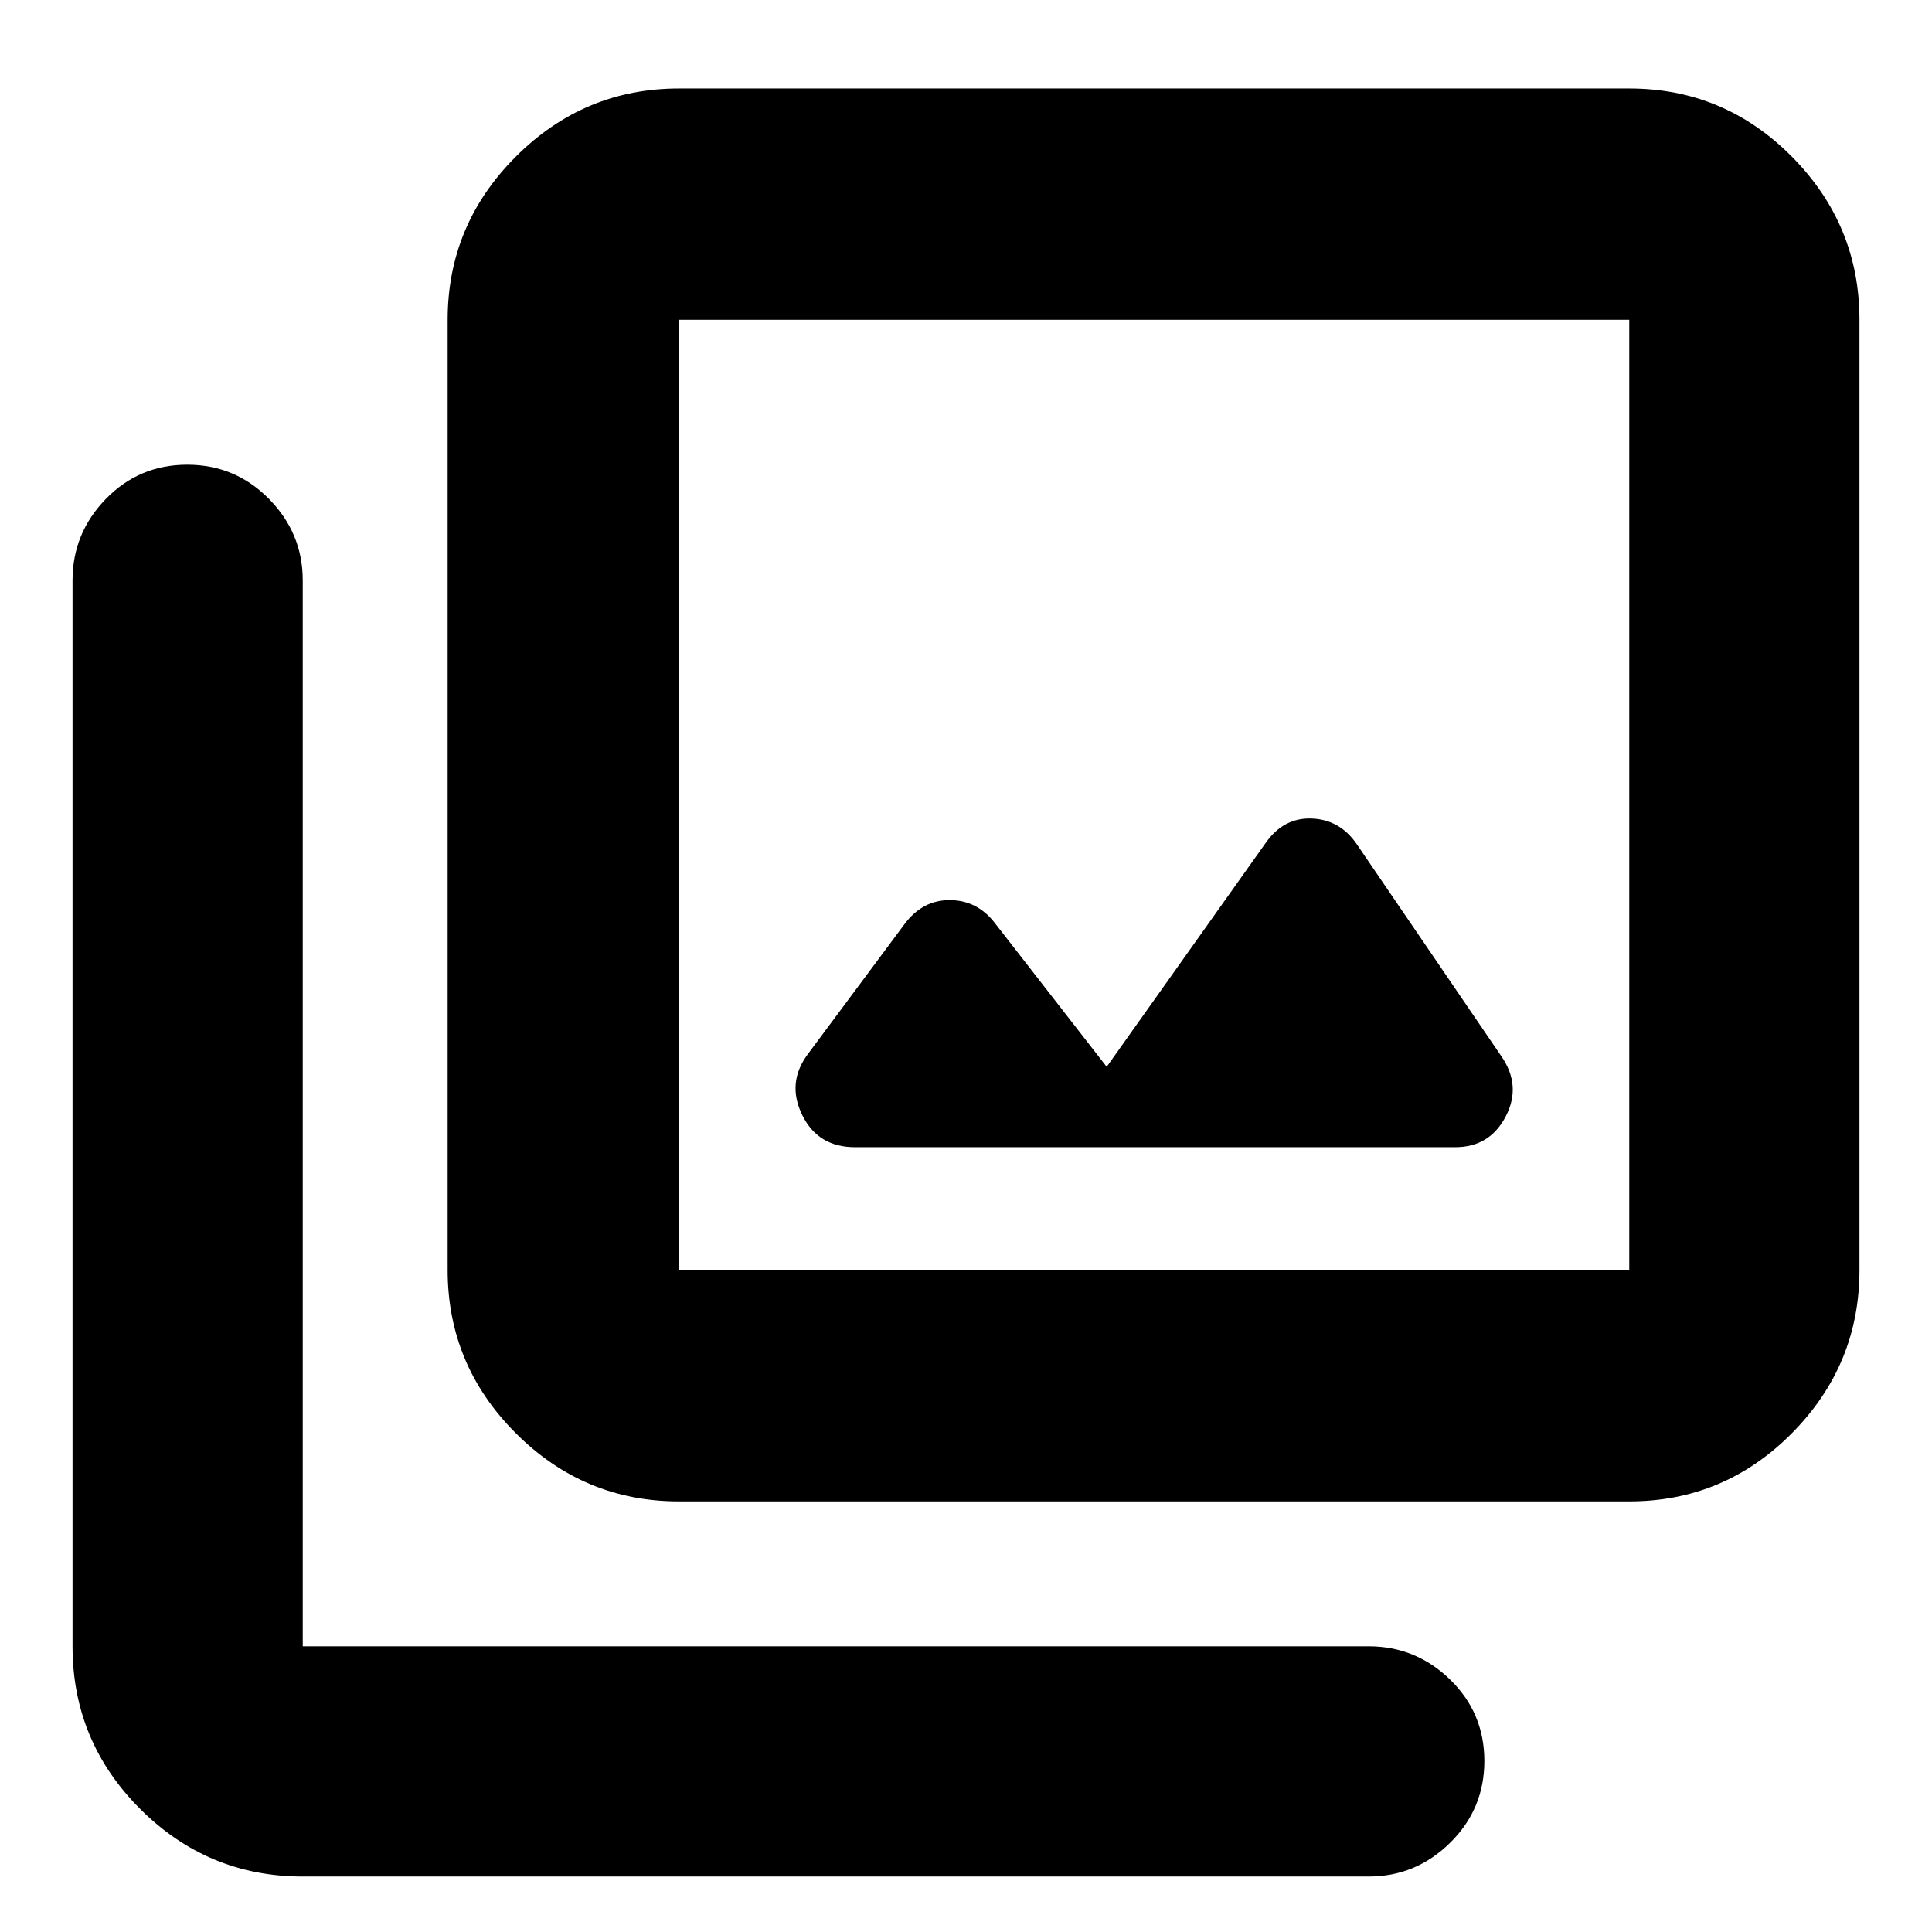 <svg xmlns="http://www.w3.org/2000/svg" height="20" viewBox="0 -960 960 960" width="20"><path d="m549.91-429.91-55.88-71.82q-8.69-11.01-22.23-11.01-13.55 0-22.5 12.13l-47.82 64.3q-10.7 14.27-2.88 30.31 7.81 16.04 26.27 16.04h298.22q17.13 0 25.11-15.32 7.97-15.33-2.29-30.03l-71.82-105.34q-8.38-12.13-22.37-12.63t-22.85 12.19l-78.96 111.18ZM337.39-213.96q-47.21 0-81.08-33.87-33.88-33.88-33.88-81.08v-472.18q0-47.21 33.88-81.08 33.87-33.87 81.08-33.87h472.18q47.2 0 80.8 33.87 33.59 33.87 33.59 81.08v472.18q0 47.2-33.59 81.08-33.6 33.87-80.8 33.87H337.39Zm0-114.95h472.18v-472.18H337.39v472.18ZM150.43-27.56q-47.2 0-80.8-33.6-33.59-33.59-33.59-80.8v-529.65q0-23.46 16.55-40.47 16.55-17.01 40.44-17.01 23.88 0 40.64 17.01t16.76 40.47v529.65h529.66q23.46 0 40.47 16.55 17.01 16.55 17.01 40.44 0 23.88-17.01 40.64-17.01 16.77-40.47 16.77H150.43Zm186.96-773.53v472.18-472.18Z"/></svg>